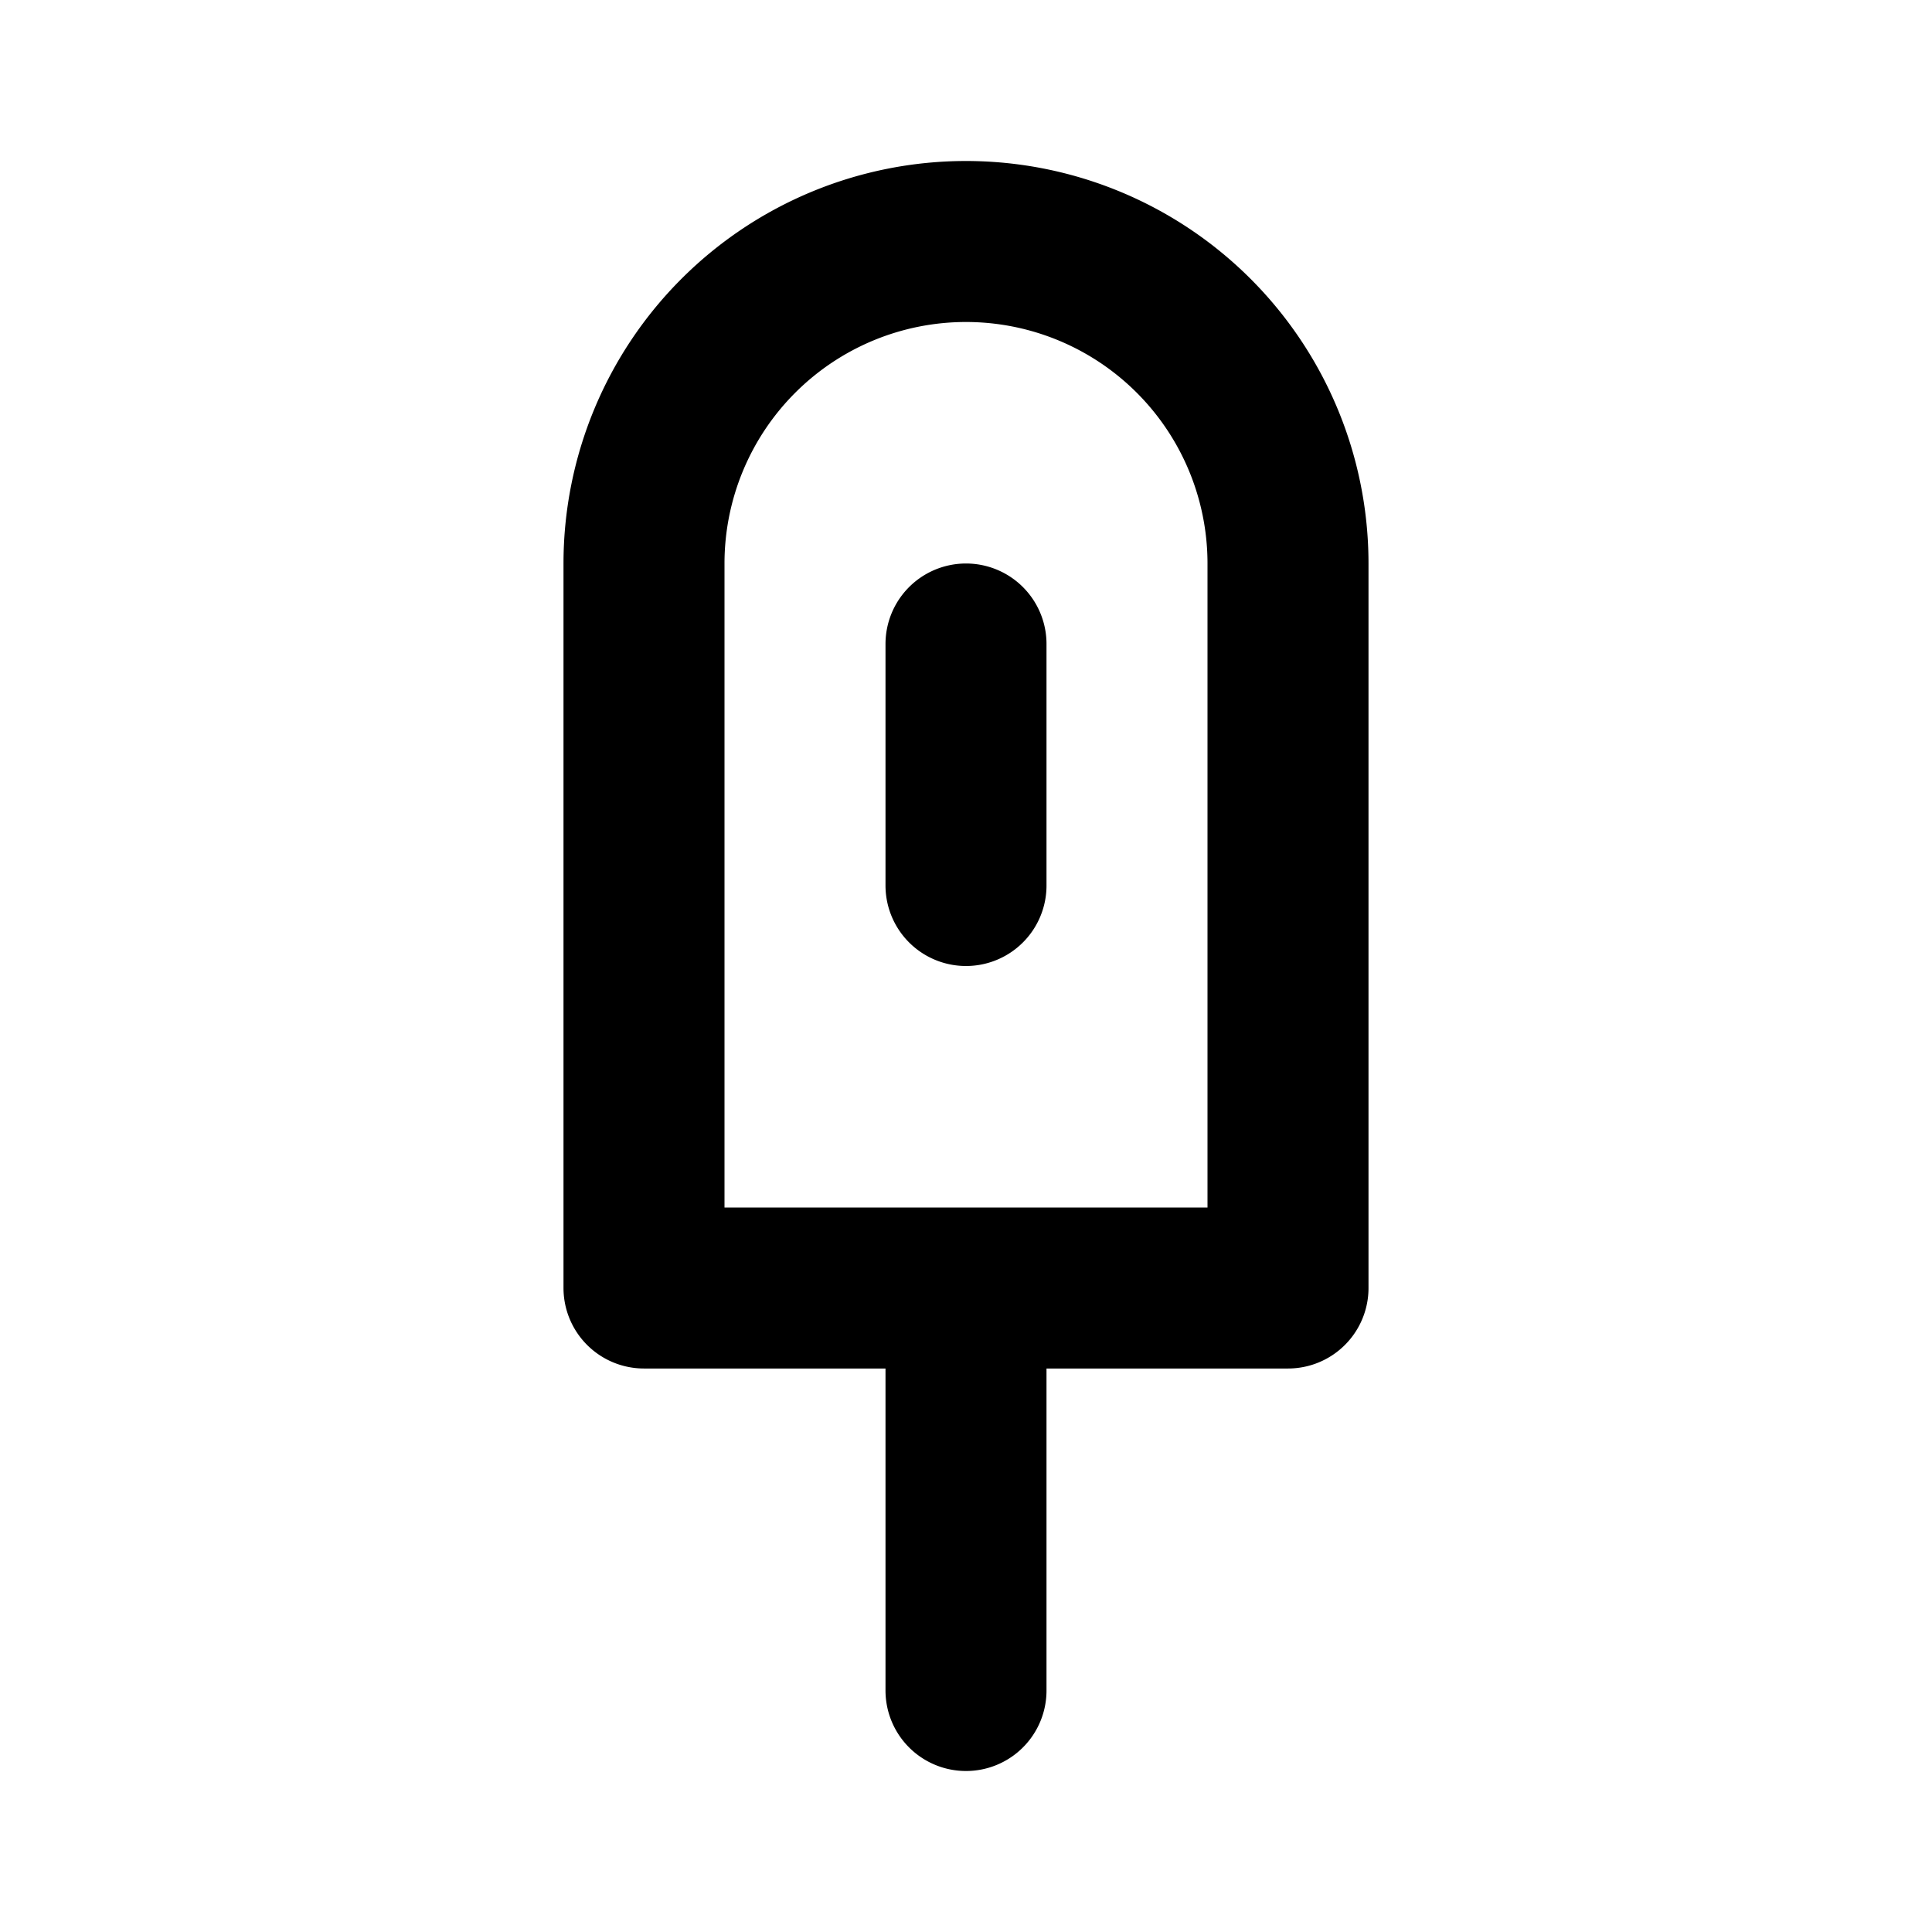 <svg xmlns="http://www.w3.org/2000/svg" width="3em" height="3em" viewBox="0 0 24 24"><path fill="none" stroke="currentColor" stroke-linecap="round" stroke-linejoin="round" stroke-width="2" d="M8 7a4 4 0 0 1 4-4v0a4 4 0 0 1 4 4v9H8zm4 9v5m0-13v3"/></svg>